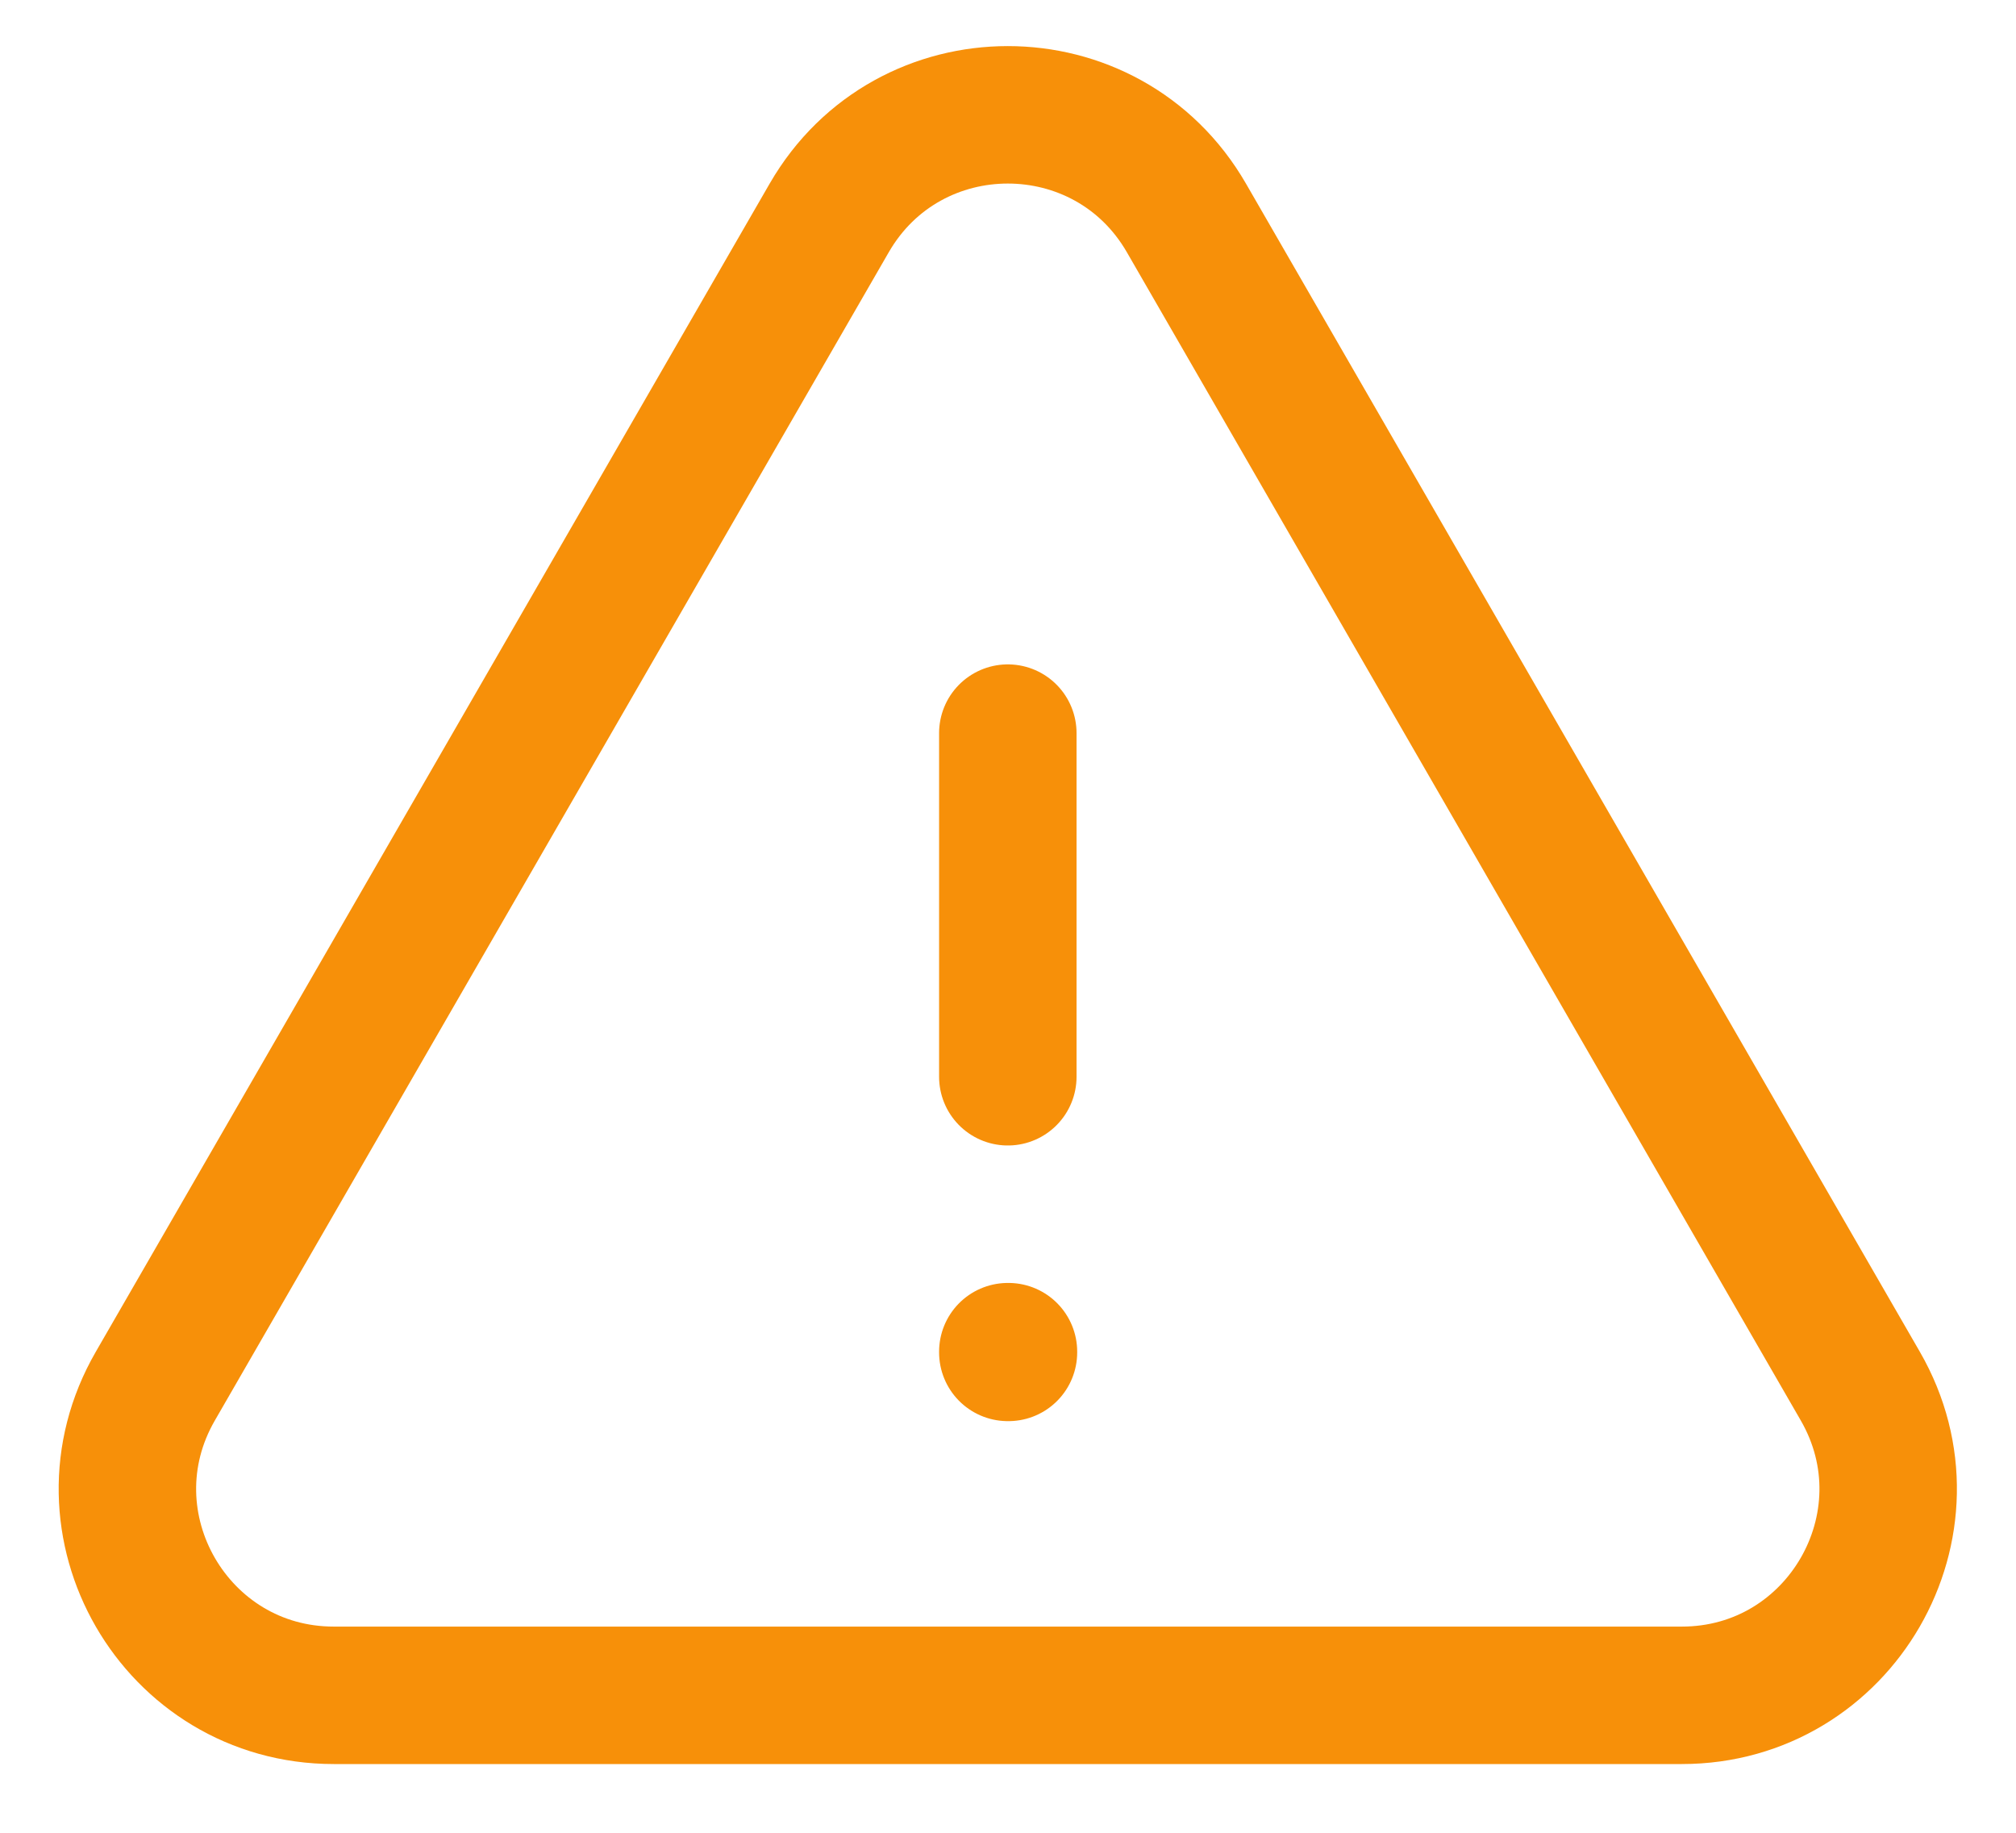<svg width="22" height="20" viewBox="0 0 22 20" fill="none" xmlns="http://www.w3.org/2000/svg">
    <path d="M10.998 8V11.75M1.695 15.126C0.829 16.626 1.912 18.5 3.643 18.5H18.353C20.083 18.5 21.166 16.626 20.301 15.126L12.947 2.378C12.081 0.878 9.915 0.878 9.049 2.378L1.695 15.126ZM10.998 14.75H11.005V14.758H10.998V14.75Z" stroke="#F79009" stroke-width="1.5" stroke-linecap="round" stroke-linejoin="round"/>
</svg>
